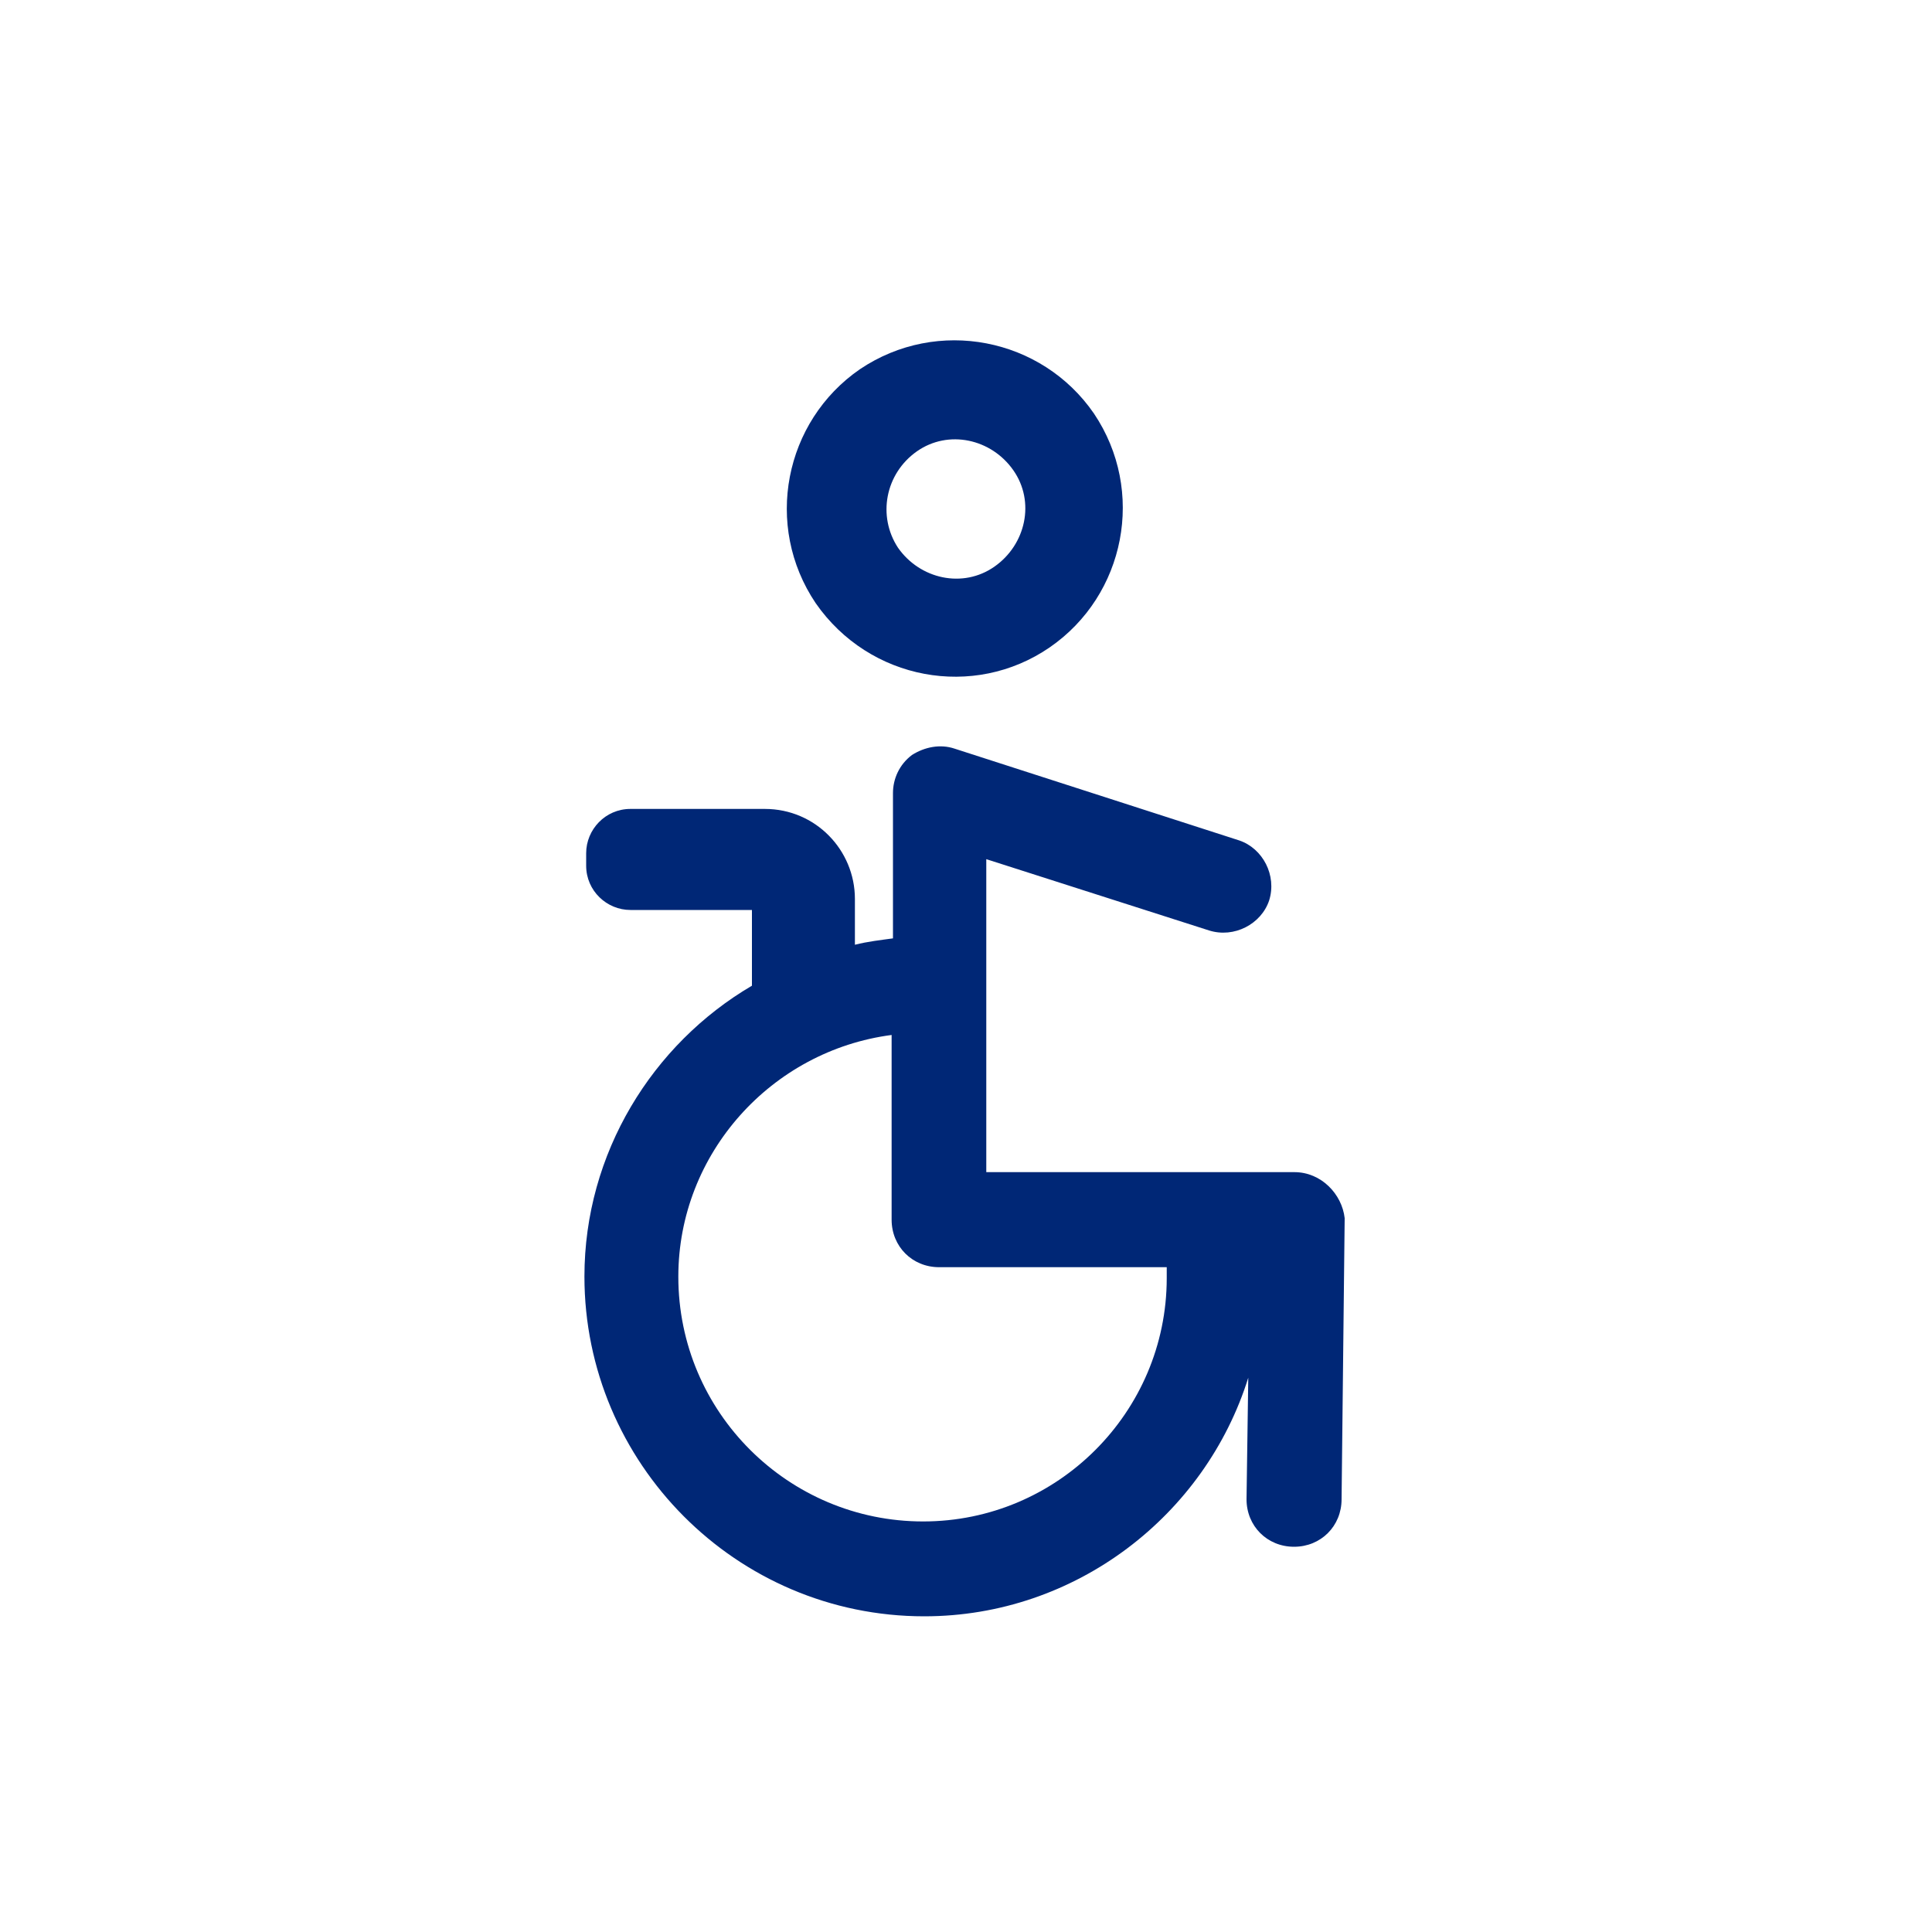 <?xml version="1.0" encoding="utf-8"?>
<!-- Generator: Adobe Illustrator 18.1.1, SVG Export Plug-In . SVG Version: 6.00 Build 0)  -->
<svg version="1.1" id="Layer_1" xmlns="http://www.w3.org/2000/svg" xmlns:xlink="http://www.w3.org/1999/xlink" x="0px" y="0px"
	 viewBox="0 0 1000 1000" enable-background="new 0 0 1000 1000" xml:space="preserve">
<path fill="#002776" d="M543.3,335.1c39.2-27,49.9-81,22.9-121.1c-27-39.2-81-49.9-121.1-22.9c-39.2,27-49.9,81-22.9,121.1
	C450,352.2,504,362.1,543.3,335.1z M474.6,233.6c16.3-11.4,38.5-6.5,49.9,9.8c11.4,16.3,6.5,38.5-9.8,49.9
	c-16.3,11.4-38.5,6.5-49.9-9.8C454.1,267.2,458.1,245.2,474.6,233.6z M670,606.7H510.5v-162l115.3,36.9c13,4.1,27-3.3,31.1-15.5
	c4.1-13-3.3-27-15.5-31.1l-147.3-47.5c-7.4-2.5-15.5-0.9-22.1,3.3c-6.5,4.9-9.8,12.3-9.8,19.7v75.2c-6.5,0.9-13,1.6-19.7,3.3v-23.7
	c0-25.3-20.4-46.6-46.6-46.6h-69.6c-13,0-22.9,10.7-22.9,22.9v6.5c0,13,10.7,22.9,22.9,22.9h62.9v39.2
	c-51.5,30.2-86.7,86.7-86.7,150.5c0,96.5,78.5,175.9,175.9,175.9c78.5,0,145.5-52.4,167.7-123.5l-0.9,62.9
	c0,13.9,10.7,24.6,24.6,24.6s24.6-10.7,24.6-24.6l1.6-145.5C694.6,618.1,683.9,606.7,670,606.7z M477.8,787.5
	c-69.6,0-126.7-56.4-126.7-126.7c0-63.8,48.3-117,110.4-125.1v95.6c0,13.9,10.7,24.6,24.6,24.6h117.8c0,1.6,0,3.3,0,5.8
	C603.8,730.9,547.4,787.5,477.8,787.5z"/>
</svg>
